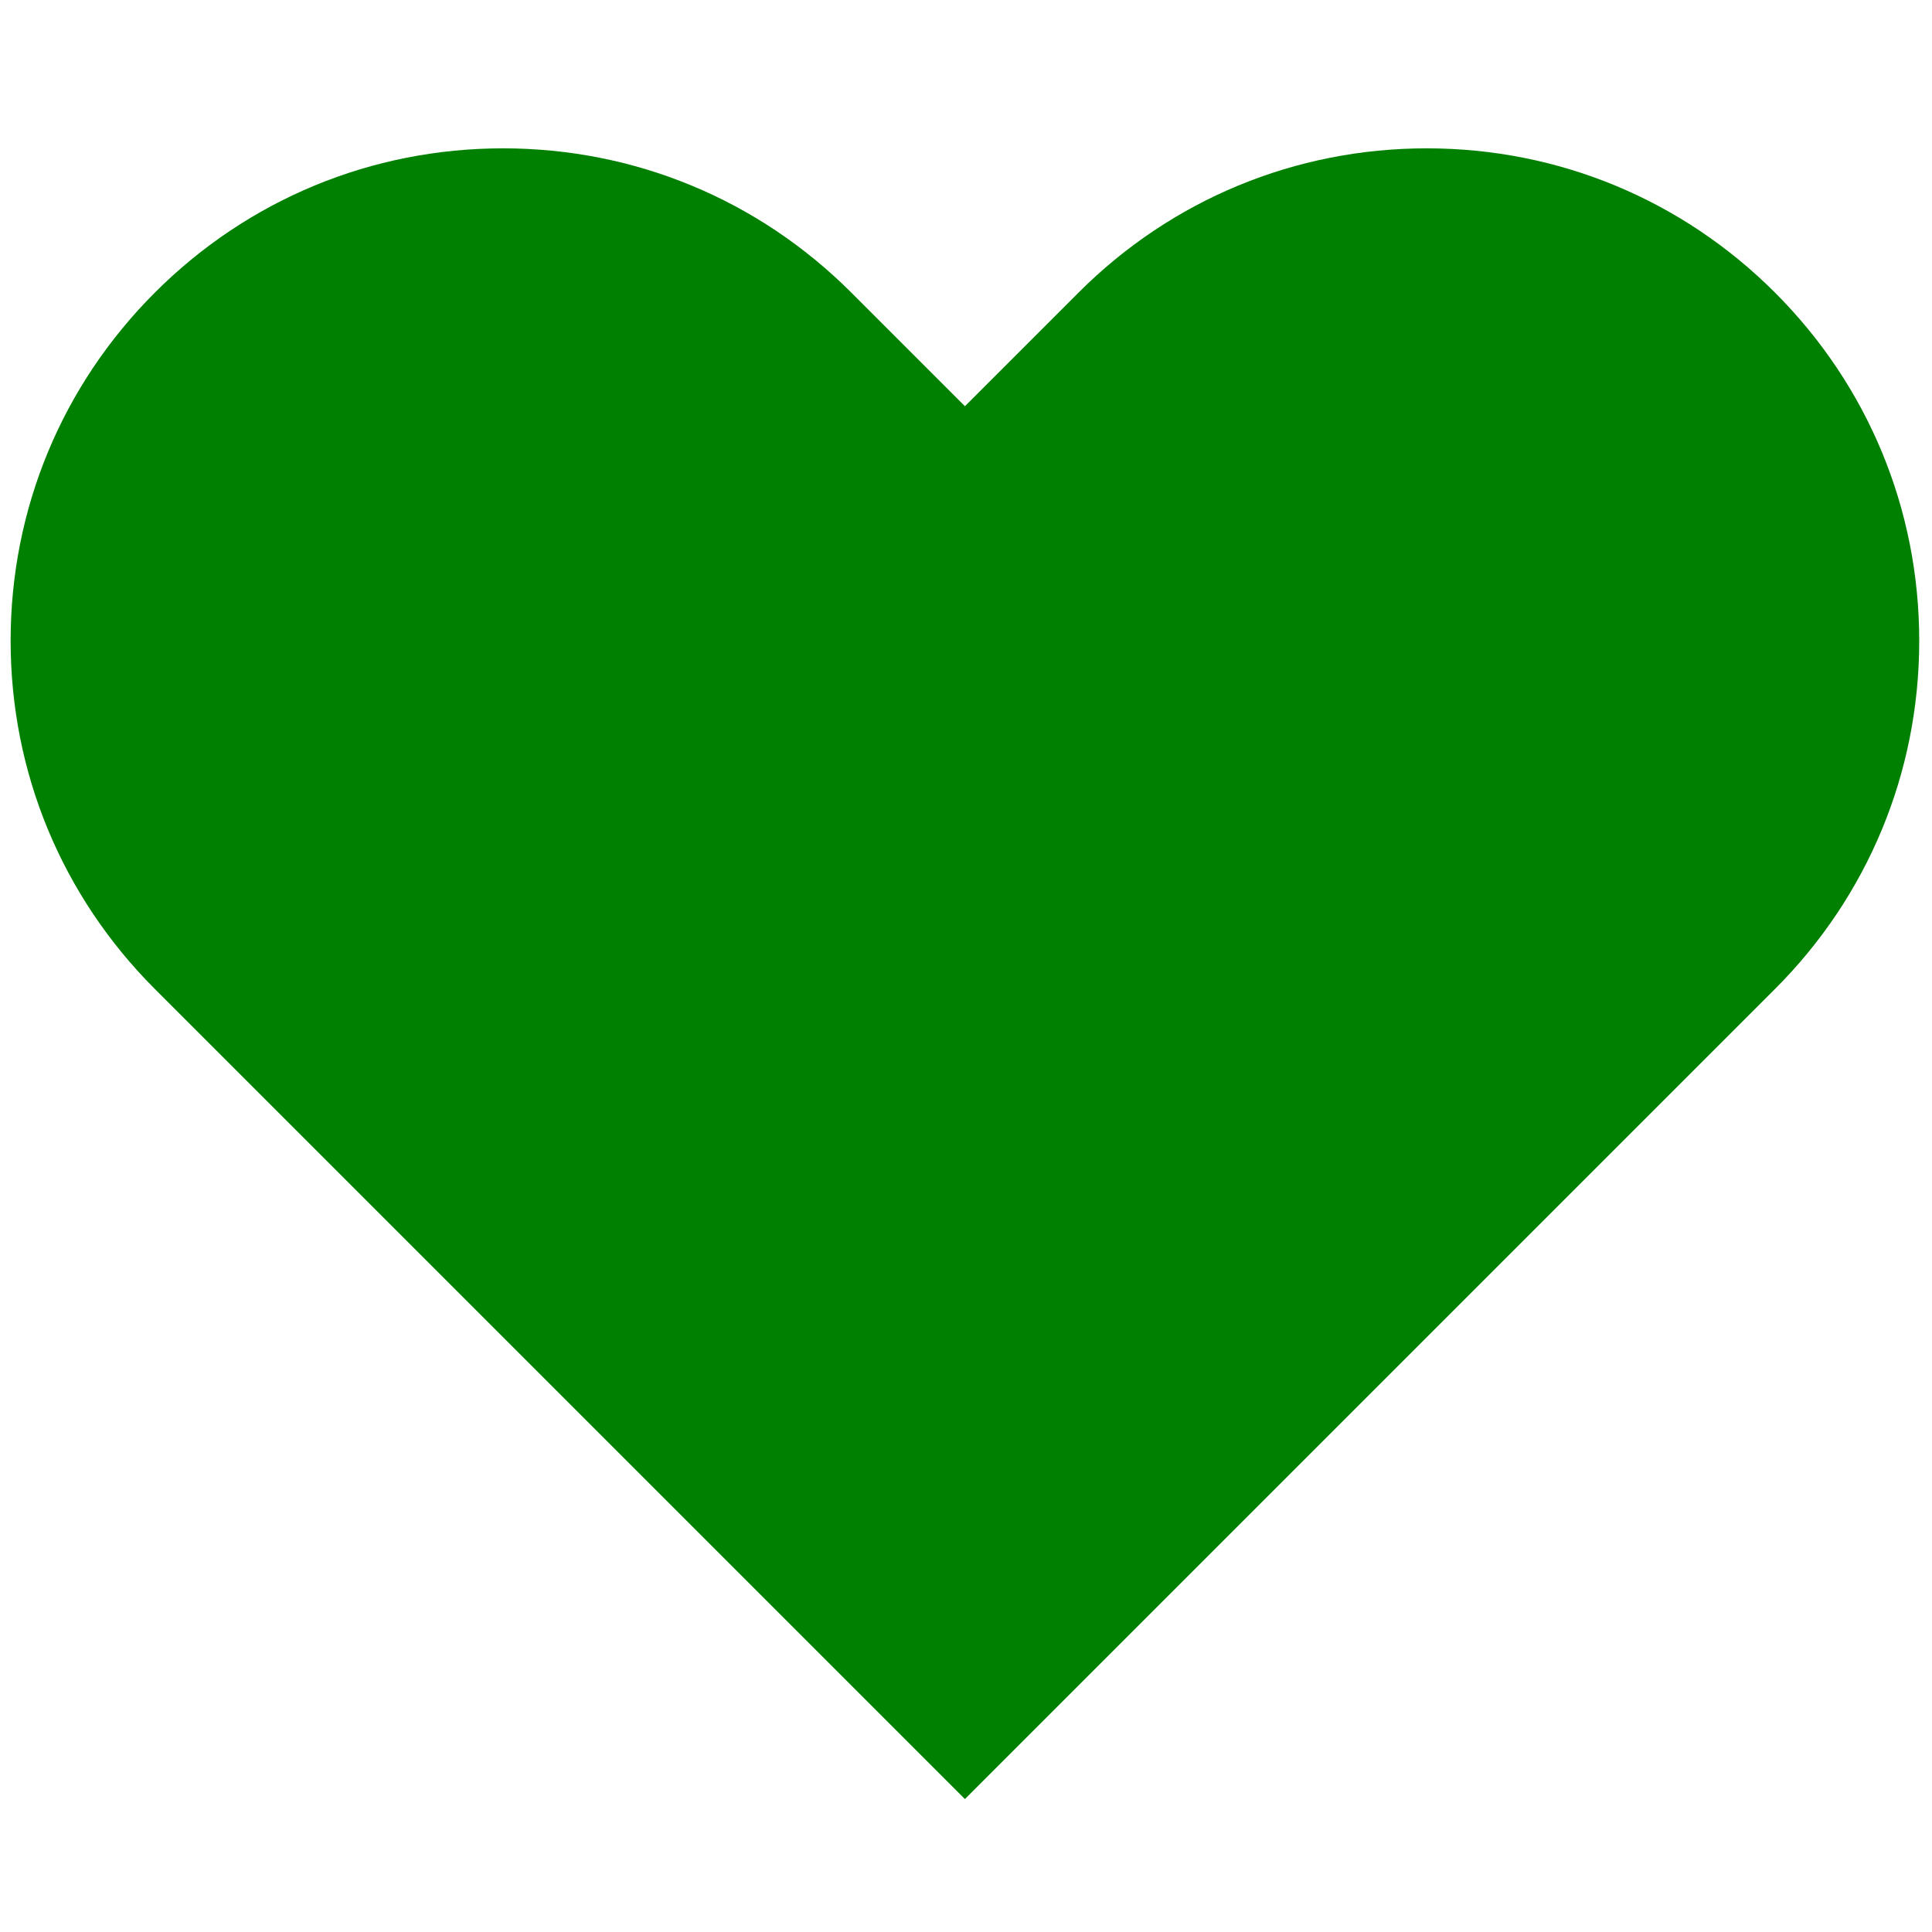 <?xml version="1.0" encoding="UTF-8" standalone="no"?>
<svg
   version="1.1"
   width="256"
   height="256"
   viewBox="0 0 256 256"
   xml:space="preserve"
   id="svg8"
   sodipodi:docname="like-icon-active.svg"
   inkscape:version="1.2.1 (9c6d41e410, 2022-07-14)"
   xmlns:inkscape="http://www.inkscape.org/namespaces/inkscape"
   xmlns:sodipodi="http://sodipodi.sourceforge.net/DTD/sodipodi-0.dtd"
   xmlns="http://www.w3.org/2000/svg"
   xmlns:svg="http://www.w3.org/2000/svg"><sodipodi:namedview
   id="namedview10"
   pagecolor="#ffffff"
   bordercolor="#000000"
   borderopacity="0.25"
   inkscape:showpageshadow="2"
   inkscape:pageopacity="0.0"
   inkscape:pagecheckerboard="0"
   inkscape:deskcolor="#d1d1d1"
   showgrid="false"
   inkscape:zoom="3.03125"
   inkscape:cx="66.969072"
   inkscape:cy="127.01031"
   inkscape:window-width="1920"
   inkscape:window-height="974"
   inkscape:window-x="-11"
   inkscape:window-y="-11"
   inkscape:window-maximized="1"
   inkscape:current-layer="svg8" />

<defs
   id="defs2">
</defs>
<g
   style="stroke:none;stroke-width:0;stroke-dasharray:none;stroke-linecap:butt;stroke-linejoin:miter;stroke-miterlimit:10;fill:#008000;fill-rule:nonzero;opacity:1;fill-opacity:1;stroke-opacity:1"
   transform="translate(1.407 1.407) scale(2.81 2.81)"
   id="g6">
	<path
   d="M 45 84.334 L 6.802 46.136 C 2.416 41.75 0 35.918 0 29.716 c 0 -6.203 2.416 -12.034 6.802 -16.42 c 4.386 -4.386 10.217 -6.802 16.42 -6.802 c 6.203 0 12.034 2.416 16.42 6.802 L 45 18.654 l 5.358 -5.358 c 4.386 -4.386 10.218 -6.802 16.42 -6.802 c 6.203 0 12.034 2.416 16.42 6.802 l 0 0 l 0 0 C 87.585 17.682 90 23.513 90 29.716 c 0 6.203 -2.415 12.034 -6.802 16.42 L 45 84.334 z M 23.222 10.494 c -5.134 0 -9.961 2 -13.592 5.63 S 4 24.582 4 29.716 s 2 9.961 5.63 13.592 L 45 78.678 l 35.37 -35.37 C 84.001 39.677 86 34.85 86 29.716 s -1.999 -9.961 -5.63 -13.592 l 0 0 c -3.631 -3.63 -8.457 -5.63 -13.592 -5.63 c -5.134 0 -9.961 2 -13.592 5.63 L 45 24.311 l -8.187 -8.187 C 33.183 12.494 28.356 10.494 23.222 10.494 z"
   style="stroke:none;stroke-width:1;stroke-dasharray:none;stroke-linecap:butt;stroke-linejoin:miter;stroke-miterlimit:10;fill:#008000;fill-rule:nonzero;opacity:1;fill-opacity:1;stroke-opacity:1"
   transform=" matrix(1 0 0 1 0 0) "
   stroke-linecap="round"
   id="path4" />
</g>
<path
   style="fill:#008000;fill-opacity:1;fill-rule:nonzero;stroke:none;stroke-width:0.33;stroke-opacity:1"
   d="M 76.501,170.806 C 23.311,117.559 23.493,117.75 19.838,111.436 12.979,99.59 11.105,84.734 14.714,70.828 15.772,66.751 18.067,61.306 20.24,57.716 28.771,43.627 42.013,34.526 57.903,31.831 c 3.678,-0.624 5.121,-0.704 10.221,-0.566 8.83,0.238 15.493,1.895 22.944,5.707 6.587,3.369 8.332,4.842 22.924,19.346 7.446,7.401 13.677,13.456 13.847,13.456 0.17,0 6.251,-5.919 13.513,-13.153 7.531,-7.501 14.268,-13.924 15.679,-14.949 7.225,-5.244 14.63,-8.377 23.264,-9.841 5.565,-0.944 14.276,-0.811 19.423,0.296 19.055,4.1 34.352,17.665 40.408,35.832 2.043,6.13 2.49,9.176 2.49,16.99 0,6.141 -0.101,7.557 -0.75,10.557 -1.954,9.027 -5.822,17.048 -11.454,23.753 -1.143,1.361 -24.691,25.077 -52.33,52.703 l -50.251,50.229 z"
   id="path769" /><path
   style="fill:#008000;fill-opacity:1;fill-rule:nonzero;stroke:none;stroke-width:1.33;stroke-opacity:1;stroke-dasharray:none"
   d="M 79.48,173.454 C 52.896,146.821 29.463,123.175 27.406,120.907 25.349,118.639 22.95,115.768 22.075,114.526 18.483,109.431 15.196,101.466 13.954,94.845 13.045,89.997 13.133,78.701 14.116,74.178 17.664,57.859 28.074,44.367 42.722,37.106 c 5.311,-2.633 8.239,-3.64 14.021,-4.824 3.878,-0.794 4.536,-0.834 11.052,-0.671 9.799,0.245 14.751,1.412 22.653,5.341 6.832,3.396 8.292,4.627 24.952,21.028 6.589,6.487 12.181,11.794 12.427,11.794 0.246,0 6.435,-5.88 13.754,-13.068 7.319,-7.187 14.565,-14.014 16.104,-15.17 5.397,-4.057 12.939,-7.407 20.469,-9.092 3.077,-0.689 4.287,-0.773 11.043,-0.773 8.299,0 10.232,0.261 16.085,2.171 3.558,1.161 9.015,3.704 12.099,5.638 12.329,7.733 21.317,20.633 24.324,34.913 0.859,4.079 0.864,17.163 0.009,20.948 -1.541,6.816 -4.472,13.814 -8.023,19.159 -2.838,4.27 -7.942,9.507 -59.403,60.934 l -46.474,46.443 z"
   id="path771" /><path
   style="fill:#008000;fill-opacity:1;fill-rule:nonzero;stroke:none;stroke-width:0.448;stroke-dasharray:none;stroke-opacity:1"
   d="M 77.643,173.587 C 50.053,145.936 25.947,121.57 24.073,119.439 c -5.152,-5.856 -7.994,-10.645 -10.376,-17.49 -2.253,-6.473 -2.684,-9.332 -2.692,-17.87 -0.006,-6.653 0.087,-8.008 0.763,-11.113 4.438,-20.388 19.769,-36.543 39.622,-41.754 5.993,-1.573 8.226,-1.801 15.575,-1.589 9.571,0.276 14.833,1.537 22.679,5.439 6.989,3.475 8.265,4.547 25.131,21.098 6.965,6.835 12.847,12.428 13.071,12.428 0.224,0 5.317,-4.811 11.318,-10.692 16.04,-15.719 17.943,-17.484 20.954,-19.446 6.997,-4.558 14.608,-7.444 22.696,-8.605 3.752,-0.538 15.257,-0.237 18.434,0.484 4.506,1.021 9.087,2.691 13.623,4.965 14.737,7.389 25.632,21.473 29.142,37.672 0.847,3.911 1.066,15.745 0.369,19.985 -1.105,6.724 -4.647,15.596 -8.557,21.436 -0.93,1.389 -3.104,4.058 -4.832,5.931 -1.727,1.873 -25.65,25.936 -53.163,53.474 l -50.022,50.069 z"
   id="path773" /></svg>
